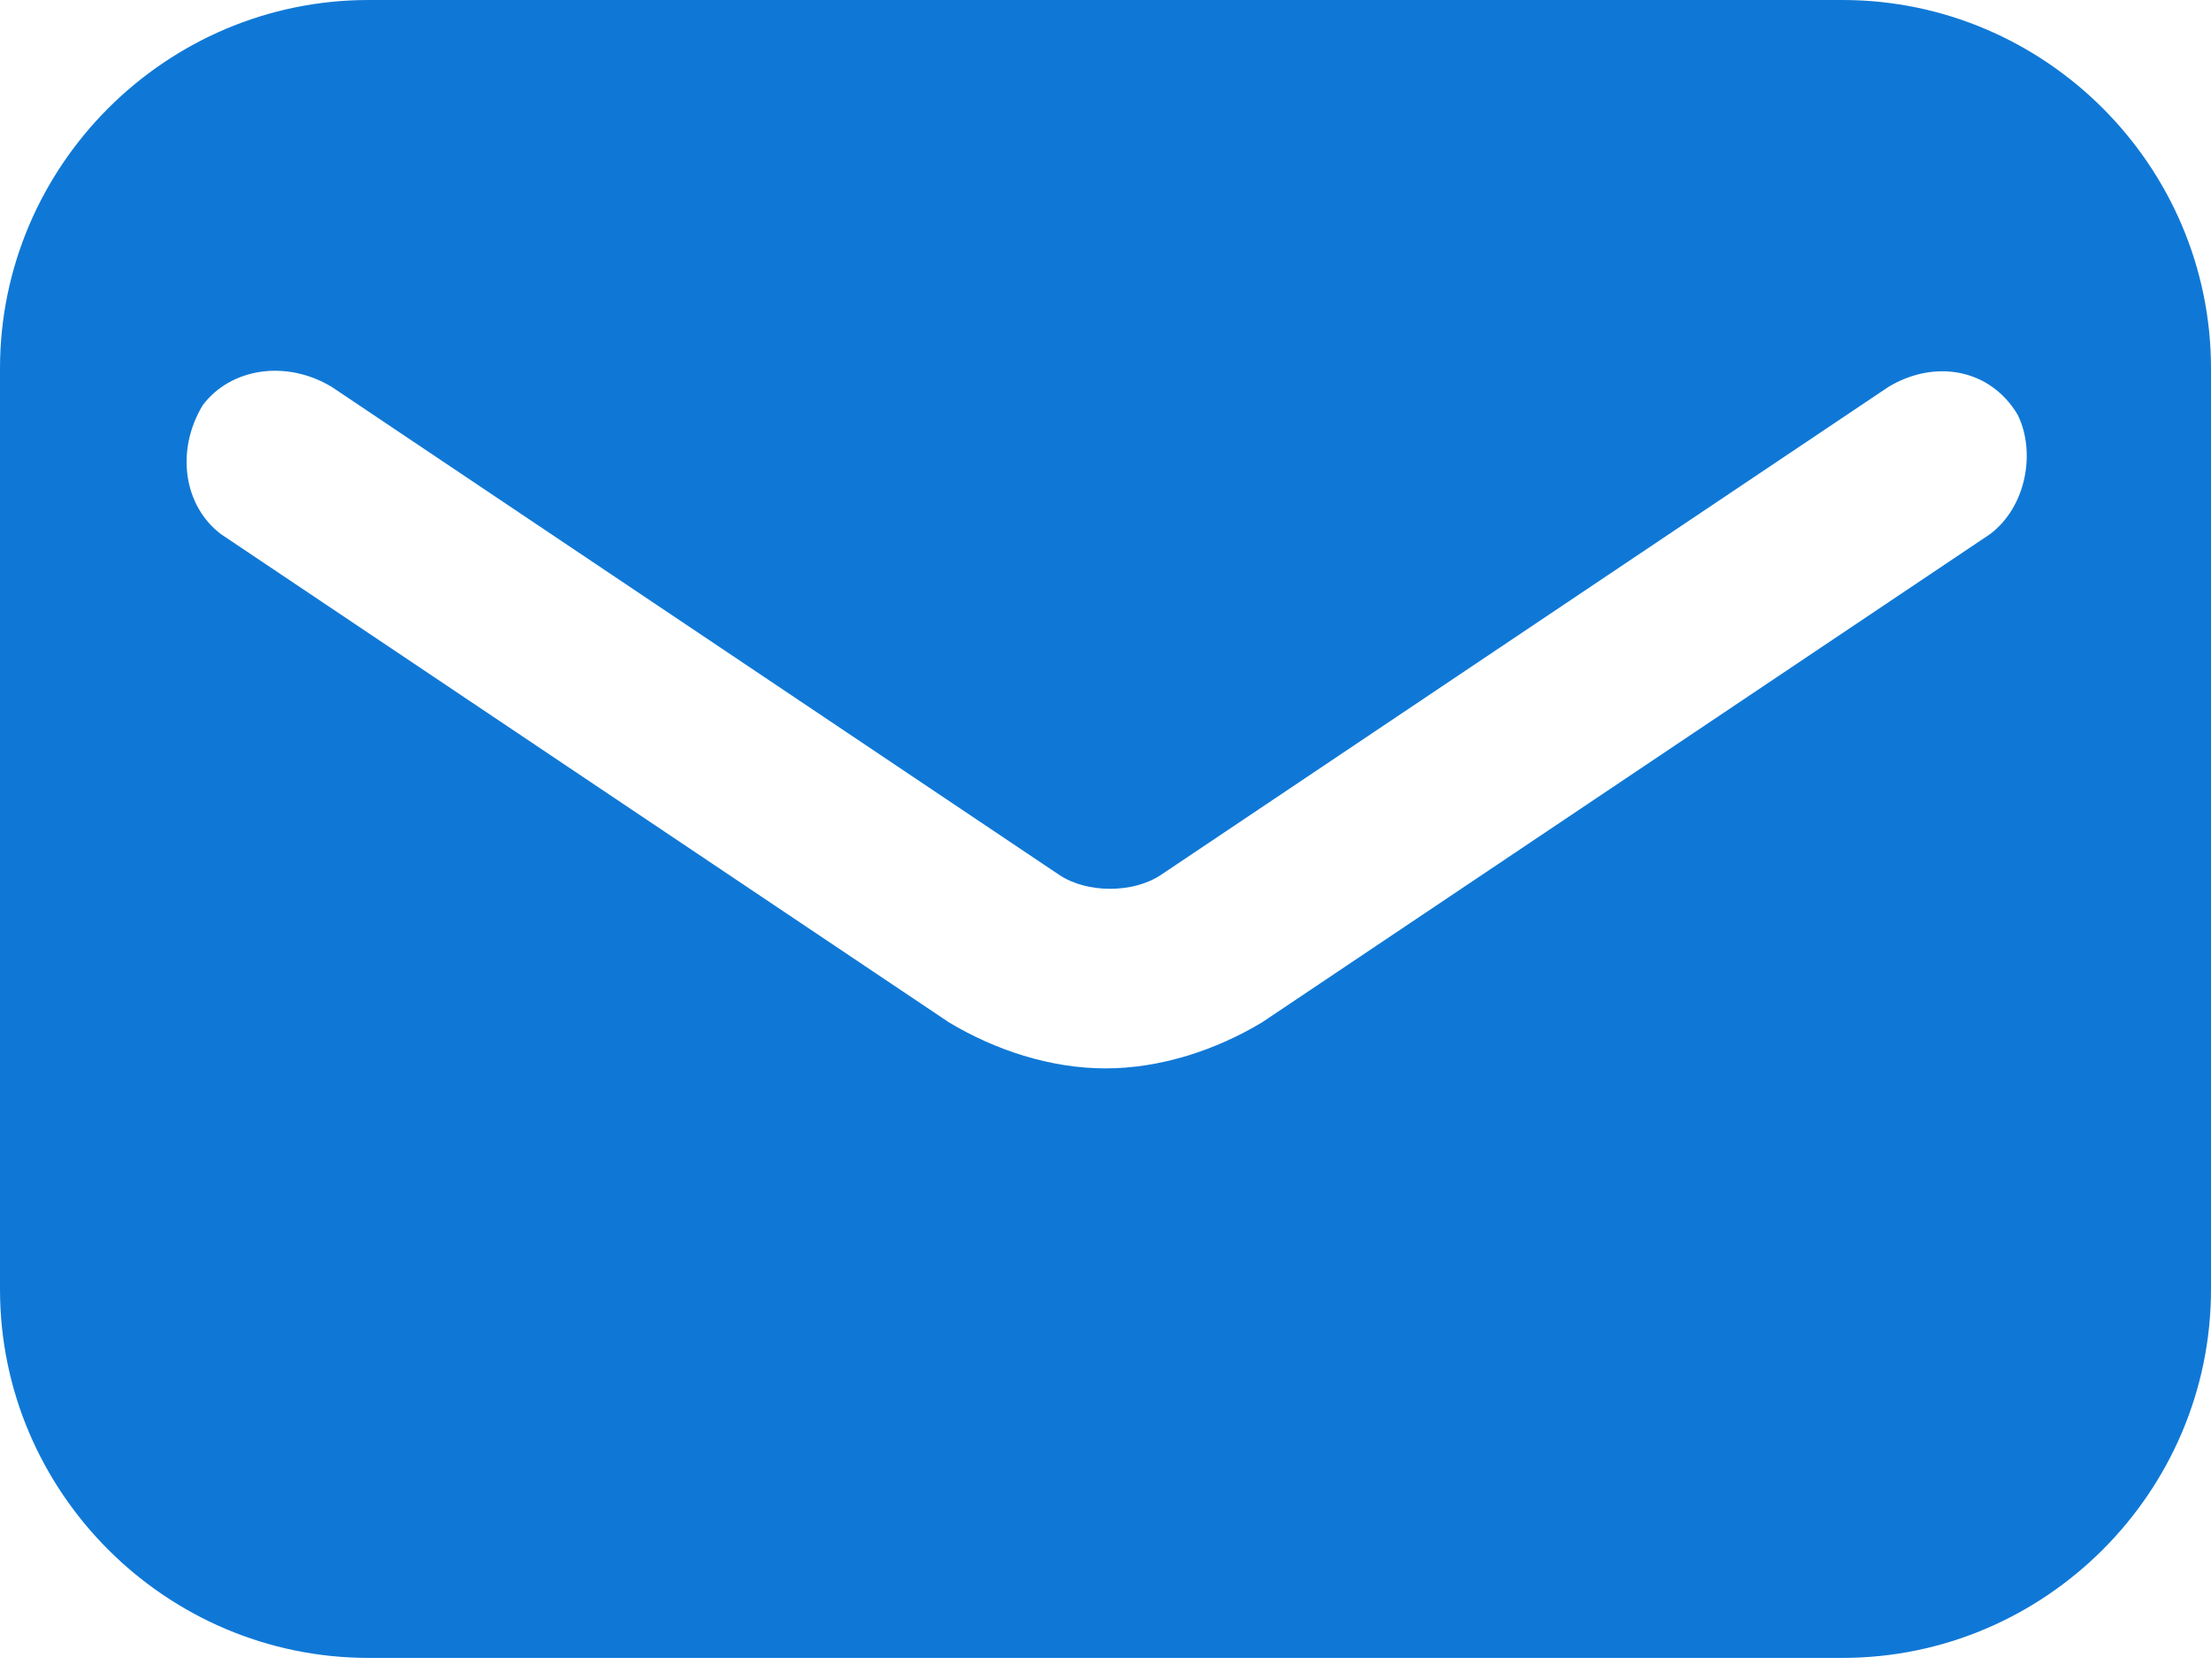 <svg width="25" height="19" viewBox="0 0 25 19" fill="none" xmlns="http://www.w3.org/2000/svg">
<path d="M20.833 -1.52588e-05H4.167C1.875 -1.52588e-05 0 1.875 0 4.167V14.583C0 16.875 1.875 18.75 4.167 18.75H20.833C23.125 18.75 25 16.875 25 14.583V4.167C25 1.875 23.125 -1.52588e-05 20.833 -1.52588e-05ZM22.5 6.042L14.271 11.562C13.75 11.875 13.125 12.083 12.5 12.083C11.875 12.083 11.25 11.875 10.729 11.562L2.5 6.042C2.083 5.729 1.979 5.104 2.292 4.583C2.604 4.167 3.229 4.062 3.75 4.375L11.979 9.896C12.292 10.104 12.812 10.104 13.125 9.896L21.354 4.375C21.875 4.062 22.5 4.167 22.812 4.687C23.021 5.104 22.917 5.729 22.5 6.042Z" fill="#0F78D6"/>
</svg>
